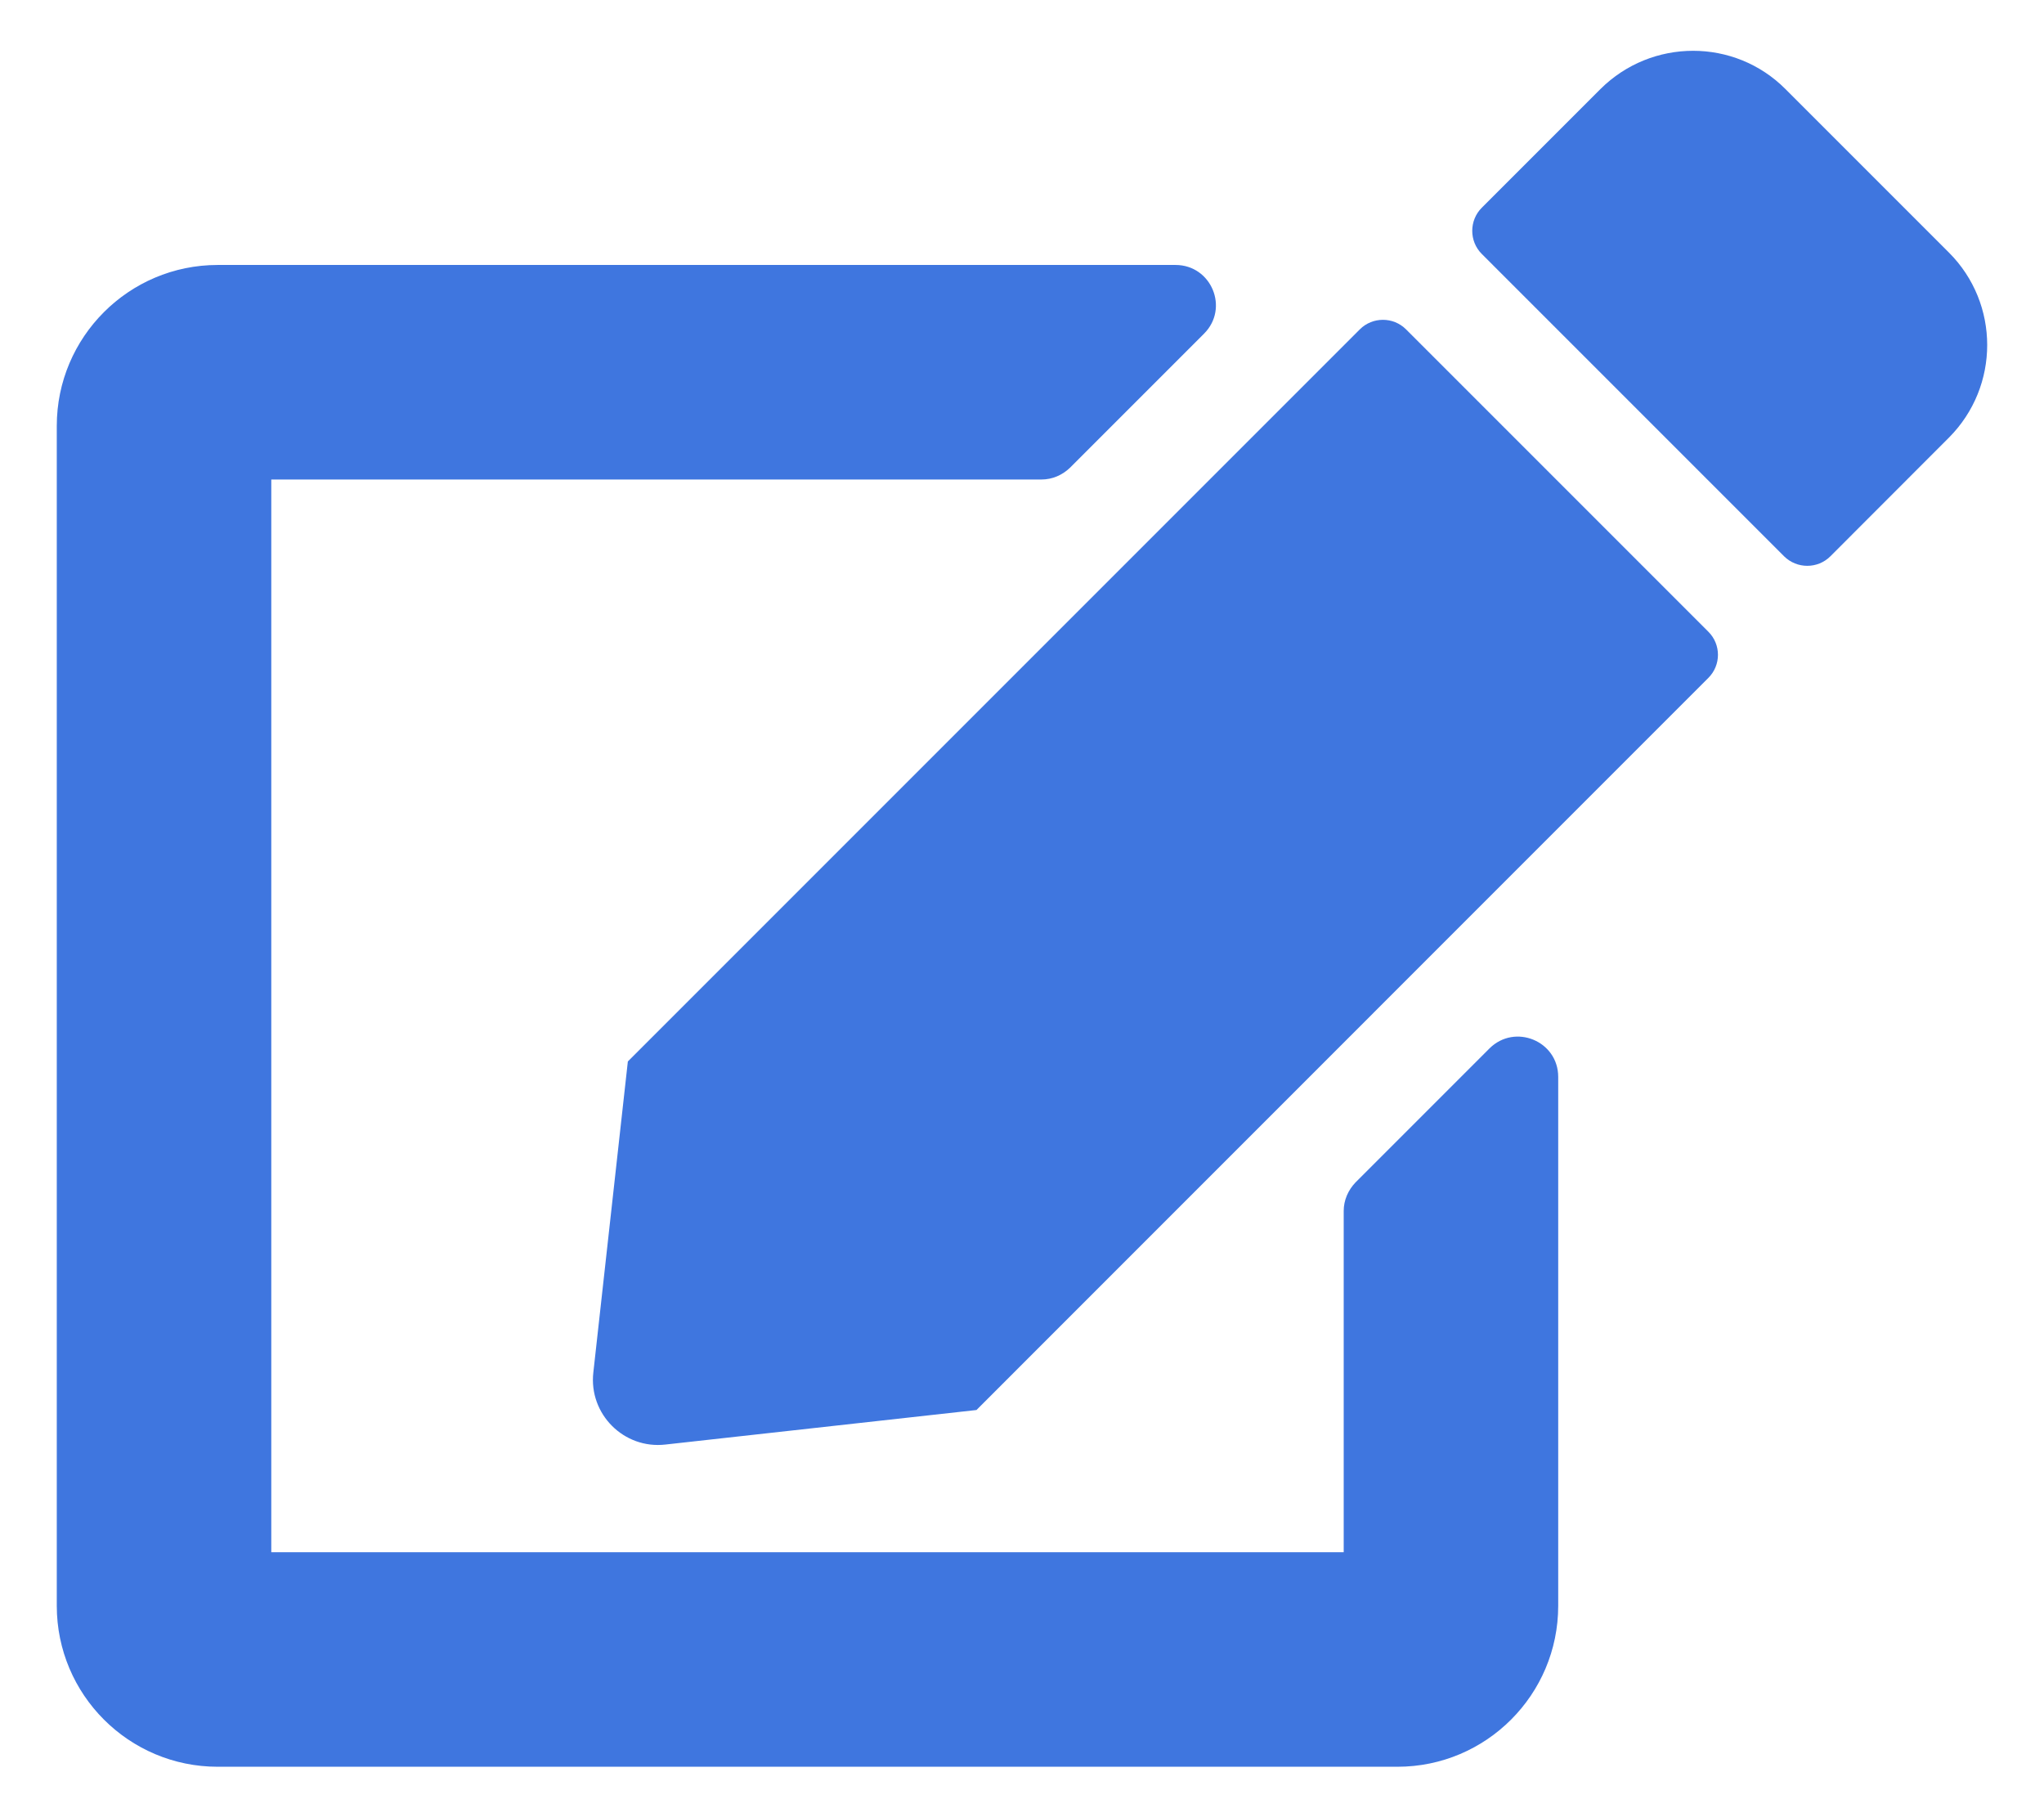 <svg width="18" height="16" viewBox="0 0 18 16" fill="none" xmlns="http://www.w3.org/2000/svg">
<path d="M12.382 2.9L15.044 5.562C15.157 5.674 15.157 5.857 15.044 5.969L8.599 12.415L5.86 12.719C5.494 12.761 5.184 12.451 5.225 12.085L5.529 9.346L11.975 2.9C12.087 2.788 12.27 2.788 12.382 2.9ZM17.163 2.224L15.723 0.784C15.275 0.335 14.546 0.335 14.094 0.784L13.049 1.829C12.937 1.941 12.937 2.124 13.049 2.236L15.711 4.898C15.824 5.01 16.007 5.01 16.119 4.898L17.163 3.853C17.612 3.402 17.612 2.673 17.163 2.224ZM11.833 10.662V13.667H2.389V4.222H9.171C9.266 4.222 9.354 4.184 9.422 4.119L10.603 2.938C10.827 2.714 10.668 2.333 10.352 2.333H1.917C1.135 2.333 0.5 2.968 0.5 3.75V14.139C0.5 14.921 1.135 15.556 1.917 15.556H12.306C13.088 15.556 13.722 14.921 13.722 14.139V9.482C13.722 9.166 13.341 9.009 13.117 9.231L11.937 10.411C11.872 10.479 11.833 10.568 11.833 10.662Z" fill="#3F76DF"/>
</svg>

